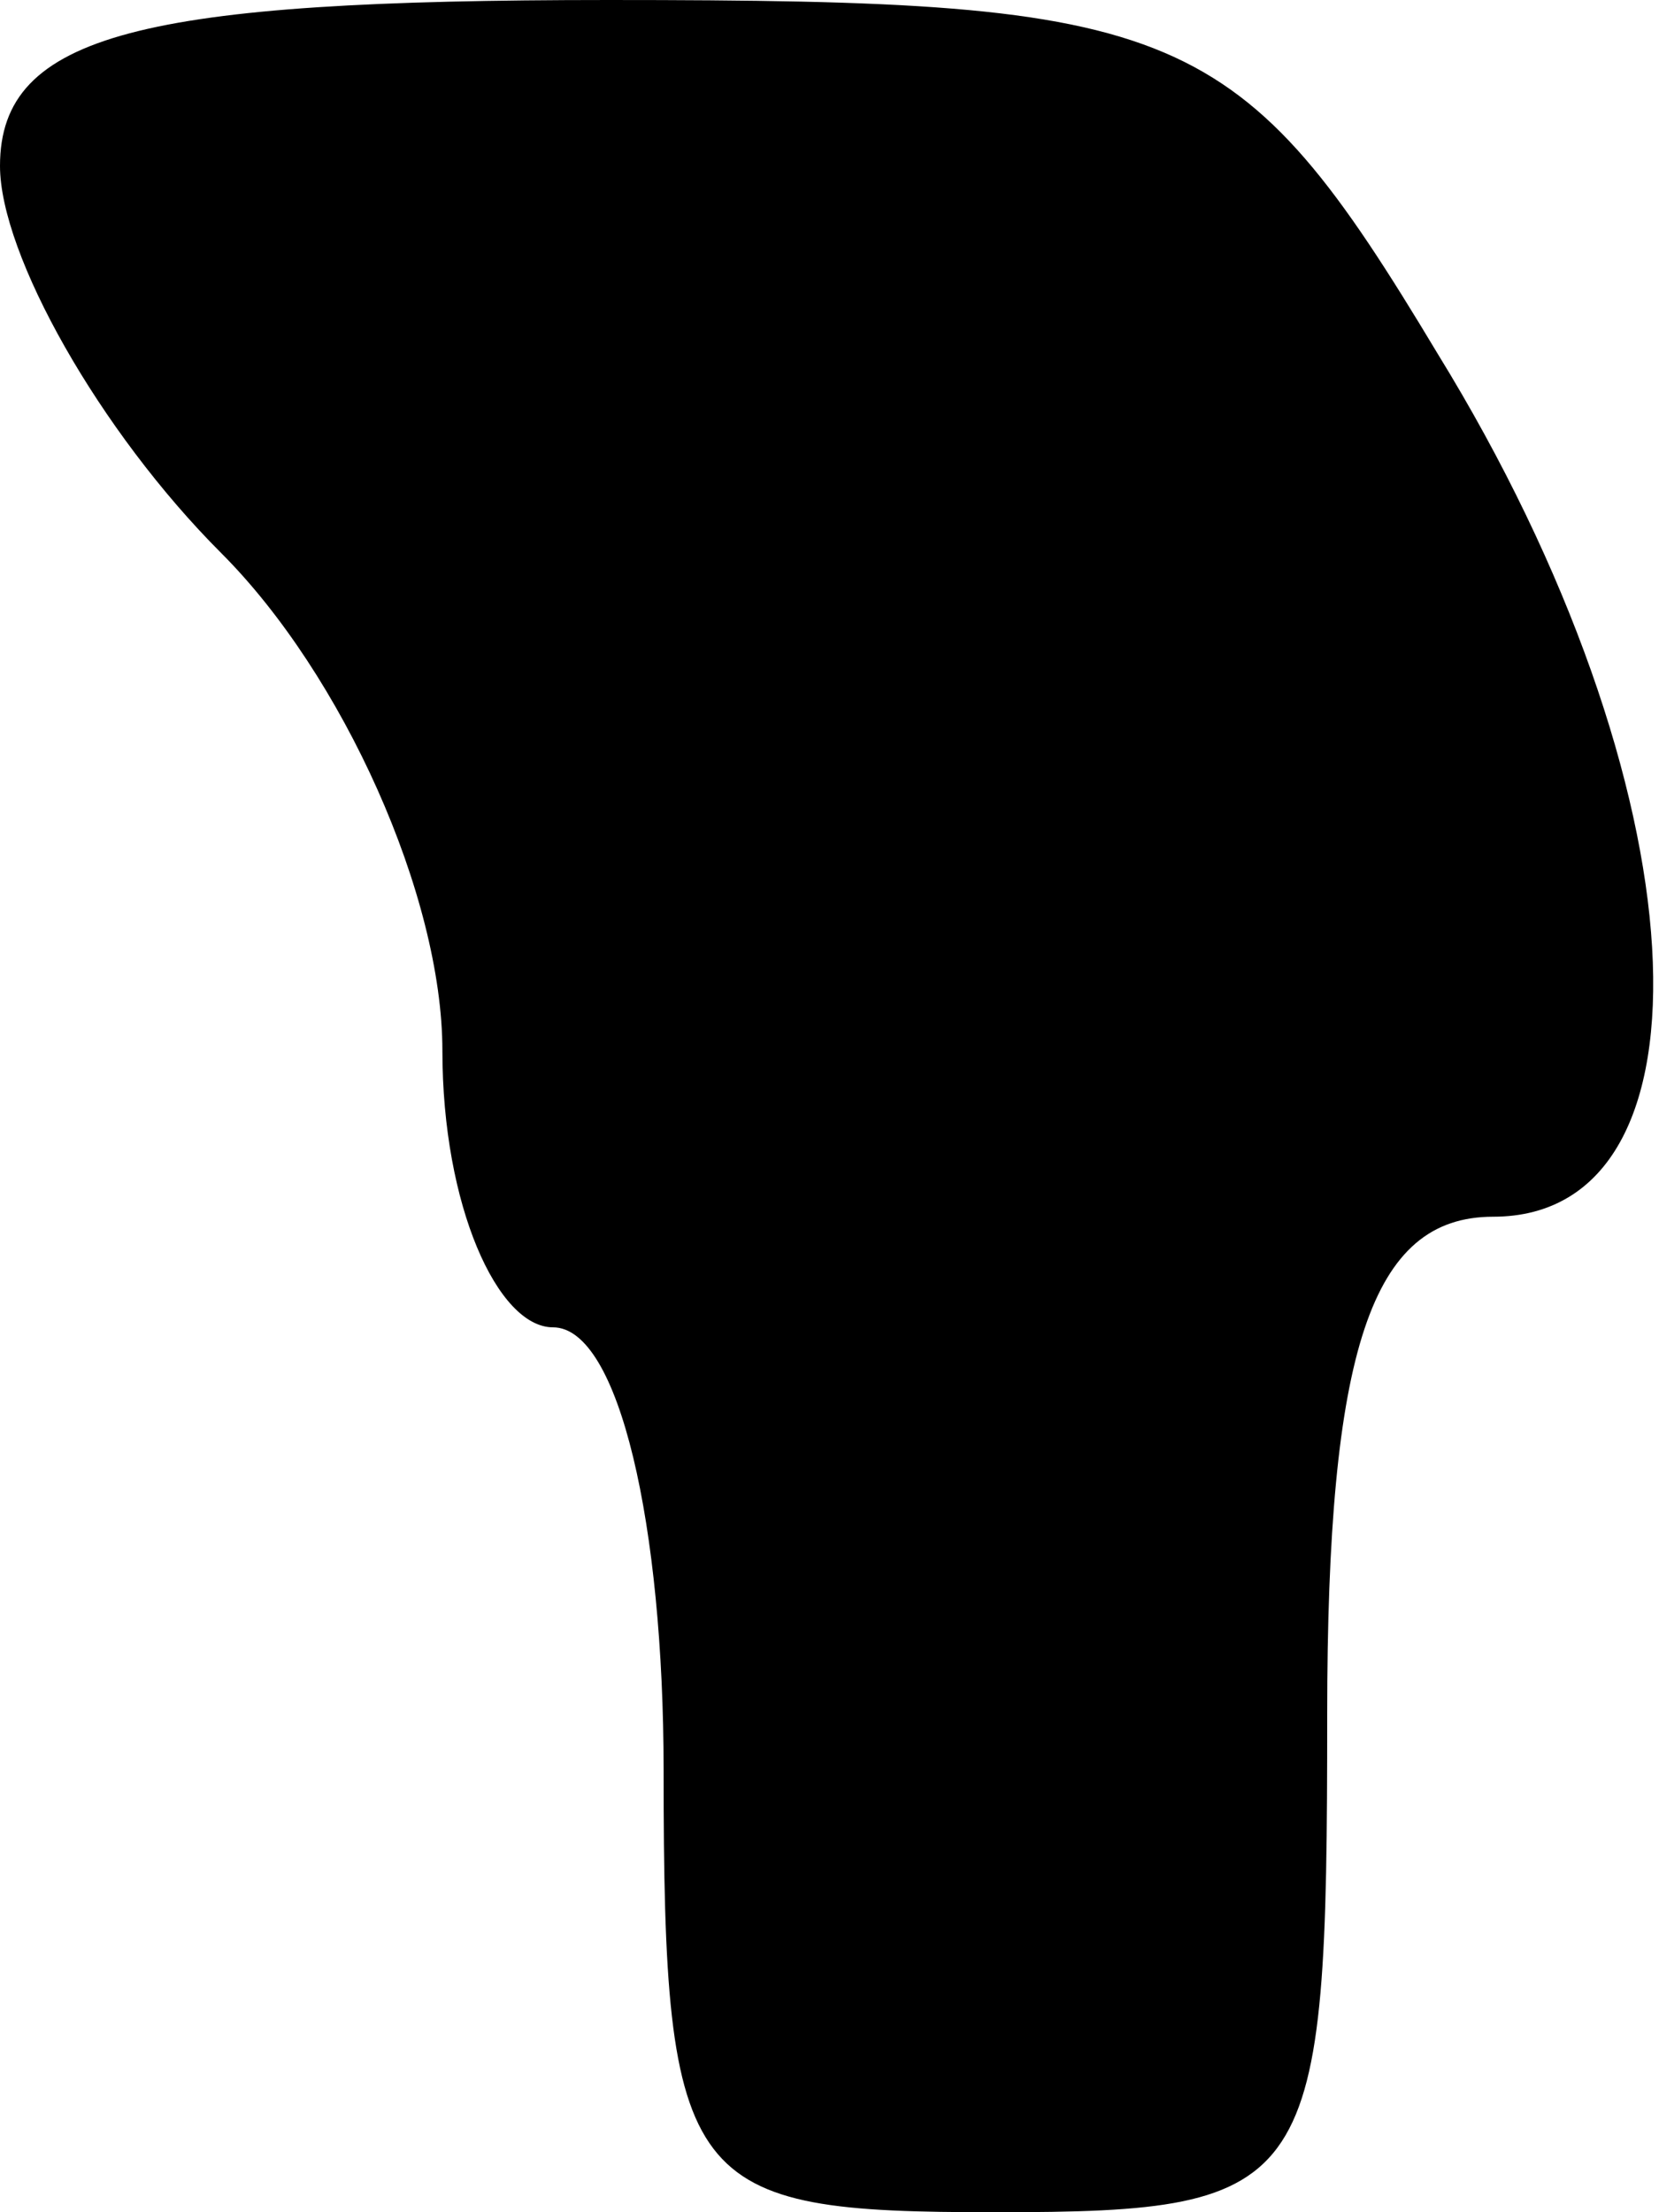 <?xml version="1.0" standalone="no"?>
<!DOCTYPE svg PUBLIC "-//W3C//DTD SVG 20010904//EN"
 "http://www.w3.org/TR/2001/REC-SVG-20010904/DTD/svg10.dtd">
<svg version="1.0" xmlns="http://www.w3.org/2000/svg"
 width="15pt" height="20pt" viewBox="0 0 15 20"
 preserveAspectRatio="xMidYMid meet">
<g transform="translate(0,20) scale(0.1,-0.1)"
fill="#000000" stroke="none">
<path fill="#000000" stroke="none" d="M0 185 c0 -8 9 -24 20 -35 11 -11 20
-31 20 -45 0 -14 5 -25 10 -25 6 0 10 -18 10 -40 0 -38 2 -40 30 -40 29 0 30
2 30 45 0 33 4 45 15 45 21 0 19 39 -5 78 -18 30 -23 32 -75 32 -42 0 -55 -3
-55 -15z"/>
</g>
</svg>
